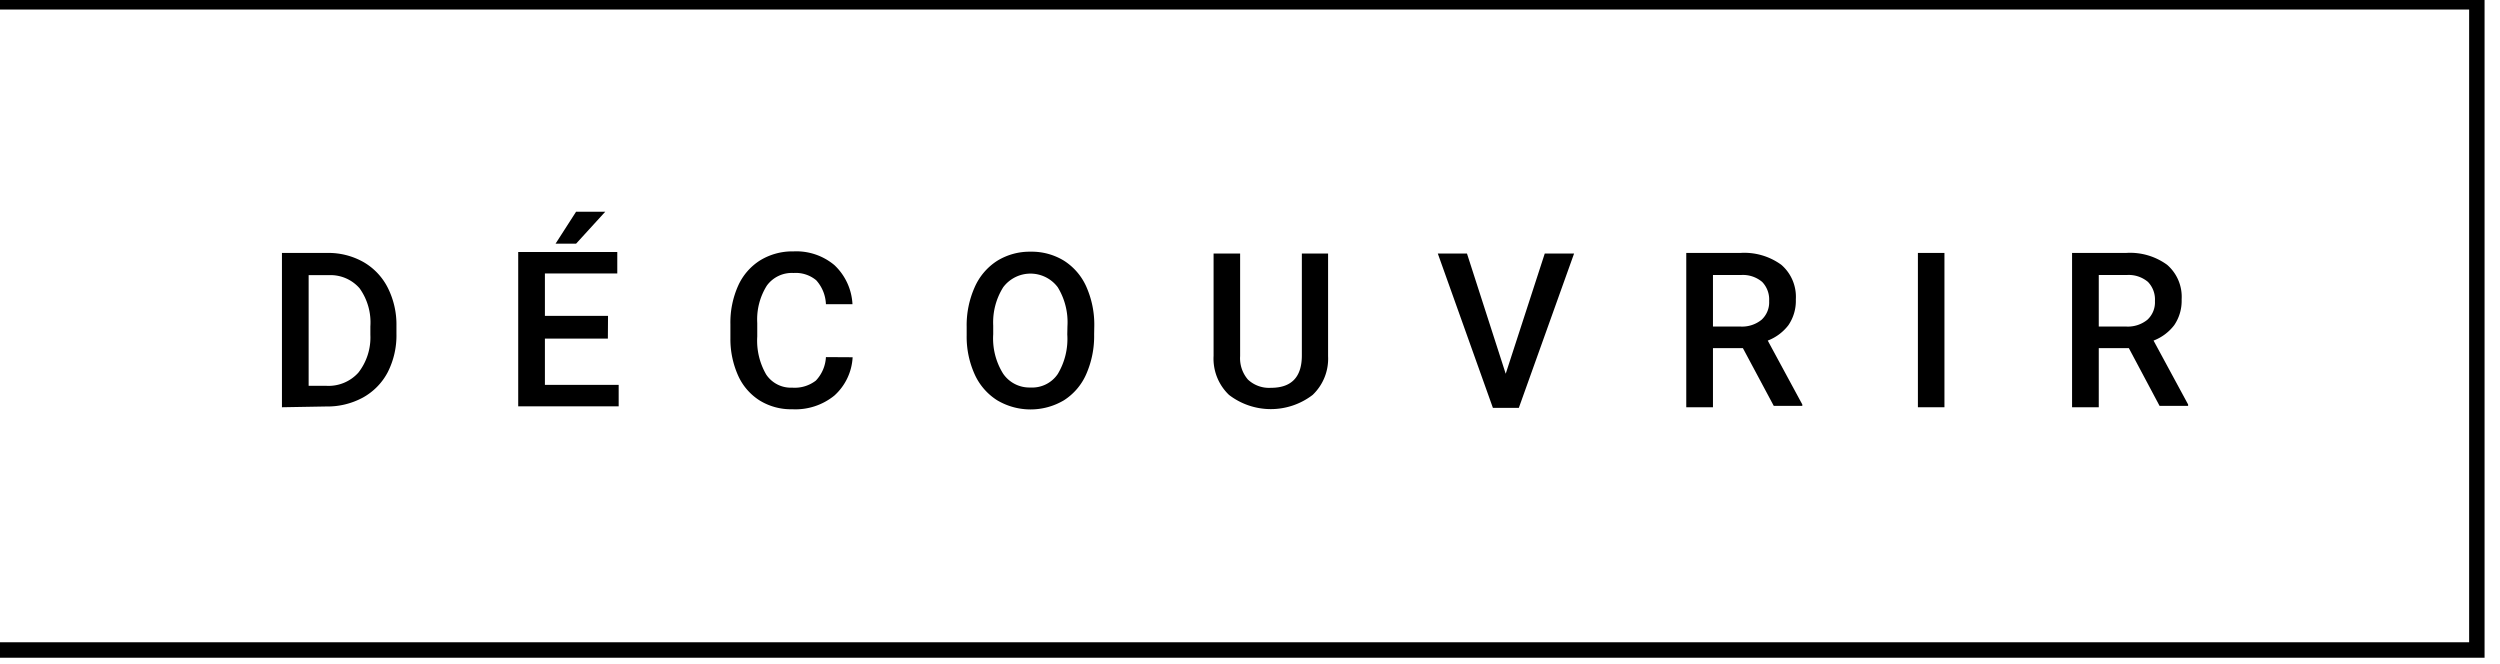 <svg id="Calque_1" data-name="Calque 1" xmlns="http://www.w3.org/2000/svg" viewBox="0 0 162 43"><title>Plan de travail 23</title><path d="M18.27,26.39v-10h2.94a4.61,4.61,0,0,1,2.34.59,4,4,0,0,1,1.58,1.67,5.3,5.3,0,0,1,.56,2.47v.5a5.27,5.27,0,0,1-.56,2.49,4,4,0,0,1-1.61,1.65,4.82,4.82,0,0,1-2.39.58ZM20,17.83V25h1.13a2.6,2.6,0,0,0,2.09-.85A3.7,3.7,0,0,0,24,21.7v-.55a3.8,3.8,0,0,0-.7-2.47,2.5,2.5,0,0,0-2-.85Z"/><path d="M39.39,21.94H35.31v3h4.78v1.39H33.58v-10H40v1.39H35.31v2.75h4.09Zm-2.06-8.22h1.89l-1.89,2.07H36Z"/><path d="M55.25,23.15a3.59,3.59,0,0,1-1.18,2.48,4,4,0,0,1-2.73.89,3.88,3.88,0,0,1-2.1-.56,3.7,3.7,0,0,1-1.4-1.6,5.78,5.78,0,0,1-.51-2.41V21a5.82,5.82,0,0,1,.5-2.48,3.76,3.76,0,0,1,1.43-1.65,4,4,0,0,1,2.16-.58,3.84,3.84,0,0,1,2.65.89,3.73,3.73,0,0,1,1.17,2.53H53.52a2.46,2.46,0,0,0-.63-1.55,2.07,2.07,0,0,0-1.47-.47,2,2,0,0,0-1.73.82,4.11,4.11,0,0,0-.62,2.42v.88a4.37,4.37,0,0,0,.58,2.46,1.92,1.92,0,0,0,1.69.85,2.23,2.23,0,0,0,1.53-.46,2.39,2.39,0,0,0,.65-1.52Z"/><path d="M70.9,21.67a6.11,6.11,0,0,1-.51,2.57,3.82,3.82,0,0,1-1.45,1.7,4.24,4.24,0,0,1-4.32,0,3.87,3.87,0,0,1-1.46-1.68,5.91,5.91,0,0,1-.52-2.52v-.56a6.06,6.06,0,0,1,.52-2.57,3.88,3.88,0,0,1,1.46-1.71,4,4,0,0,1,2.16-.59,4,4,0,0,1,2.16.58,3.84,3.84,0,0,1,1.45,1.68,6.05,6.05,0,0,1,.52,2.55Zm-1.73-.52a4.34,4.34,0,0,0-.63-2.54,2.21,2.21,0,0,0-3.53,0,4.27,4.27,0,0,0-.65,2.48v.57A4.31,4.31,0,0,0,65,24.21a2.06,2.06,0,0,0,1.77.9,2,2,0,0,0,1.77-.87,4.41,4.41,0,0,0,.62-2.56Z"/><path d="M86.06,16.43v6.65a3.24,3.24,0,0,1-1,2.51,4.45,4.45,0,0,1-5.42,0,3.25,3.25,0,0,1-1-2.53V16.43h1.72v6.65a2.11,2.11,0,0,0,.51,1.52,2,2,0,0,0,1.49.53q2,0,2-2.1V16.43Z"/><path d="M97.57,24.22l2.53-7.79H102l-3.58,10H96.74l-3.57-10h1.89Z"/><path d="M112.94,22.56H111v3.83h-1.73v-10h3.5a4.07,4.07,0,0,1,2.66.77,2.74,2.74,0,0,1,.94,2.24,2.8,2.8,0,0,1-.48,1.67,3.06,3.06,0,0,1-1.34,1l2.24,4.14v.09h-1.85ZM111,21.16h1.78a2,2,0,0,0,1.37-.44,1.53,1.53,0,0,0,.49-1.21,1.64,1.64,0,0,0-.45-1.24,1.93,1.93,0,0,0-1.36-.45H111Z"/><path d="M126,26.39h-1.72v-10H126Z"/><path d="M137.95,22.56H136v3.83h-1.73v-10h3.5a4.07,4.07,0,0,1,2.66.77,2.74,2.74,0,0,1,.94,2.24,2.8,2.8,0,0,1-.48,1.67,3.06,3.06,0,0,1-1.34,1l2.24,4.14v.09h-1.85ZM136,21.16h1.78a2,2,0,0,0,1.37-.44,1.53,1.53,0,0,0,.49-1.21,1.64,1.64,0,0,0-.45-1.24,1.93,1.93,0,0,0-1.36-.45H136Z"/><path d="M161,42.62H-1v-43H161Zm-161-1H160V.62H0Z"/></svg>